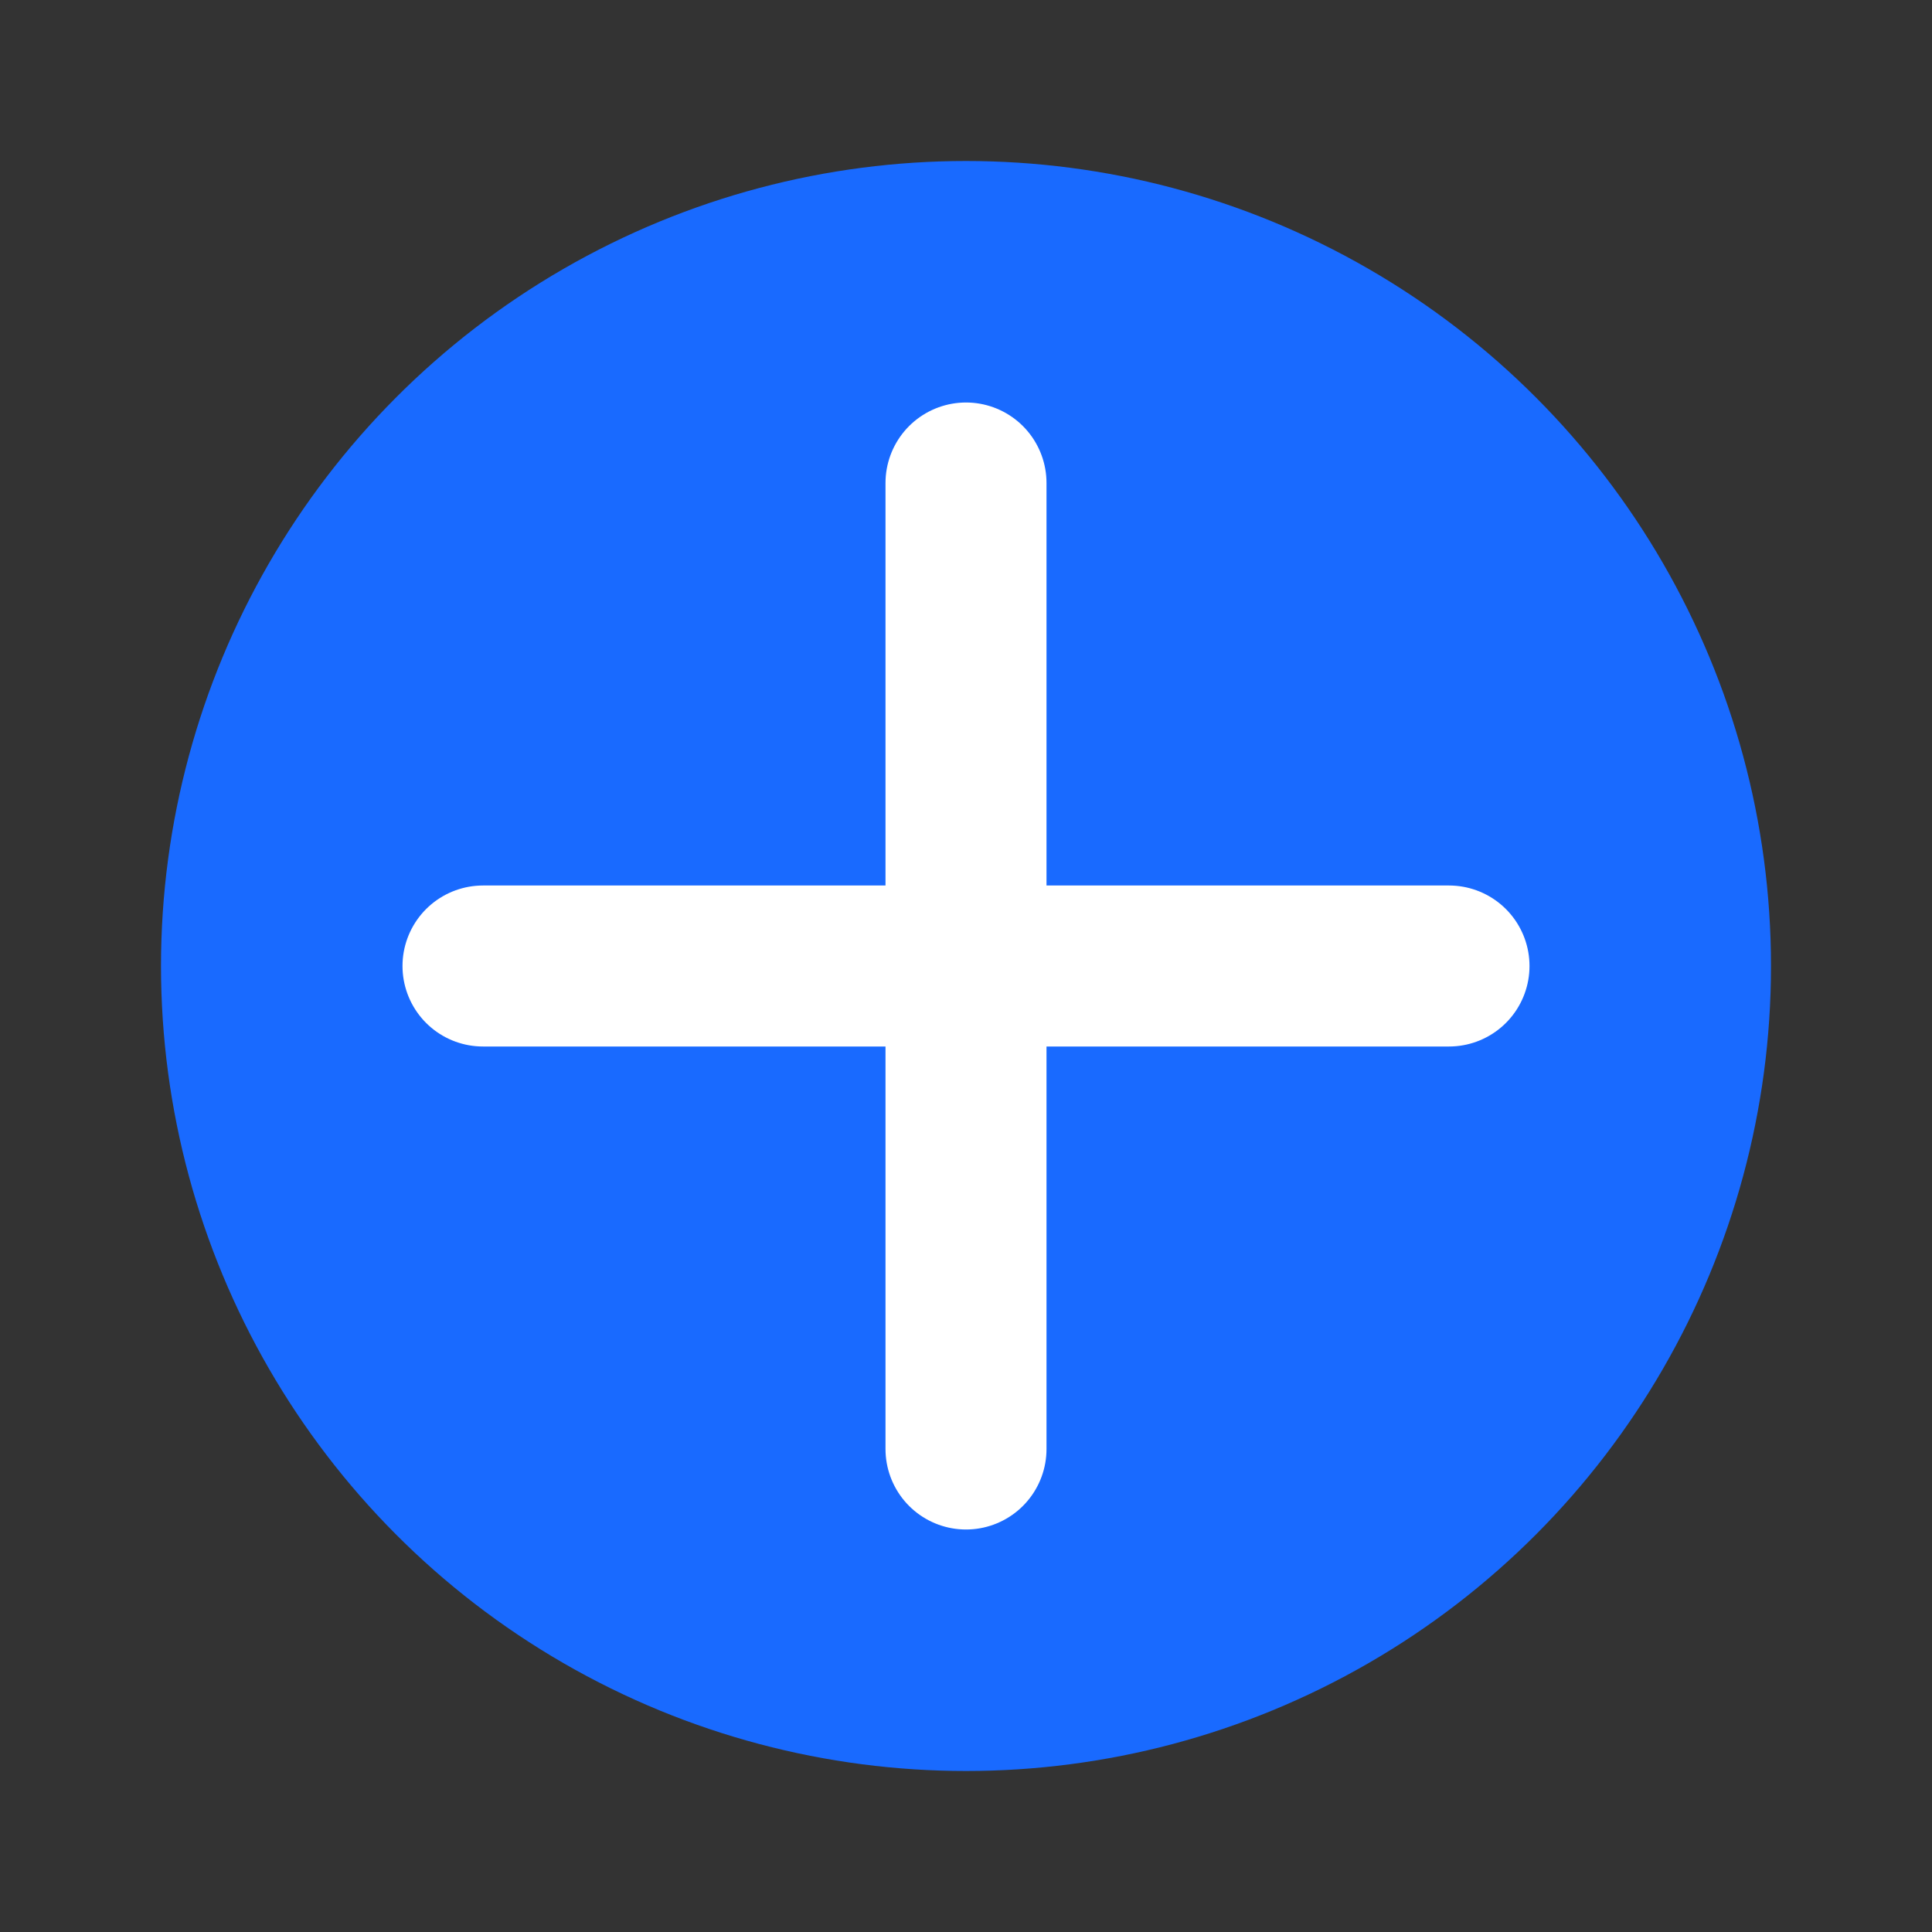 <svg width="24" height="24" viewBox="0 0 24 24" fill="none" xmlns="http://www.w3.org/2000/svg">
<rect x="0" y="0" width="24" height="24" fill="#333333" stroke="none"/>
<circle cx="12" cy="12" r="10" fill="#196AFF"/>
<path d="M12 6V18V6ZM6 12H18H6Z" fill="#196AFF"/>
<path d="M12 6V18M6 12H18" stroke="white" stroke-width="2" stroke-linecap="round" stroke-linejoin="round"/>
</svg>
